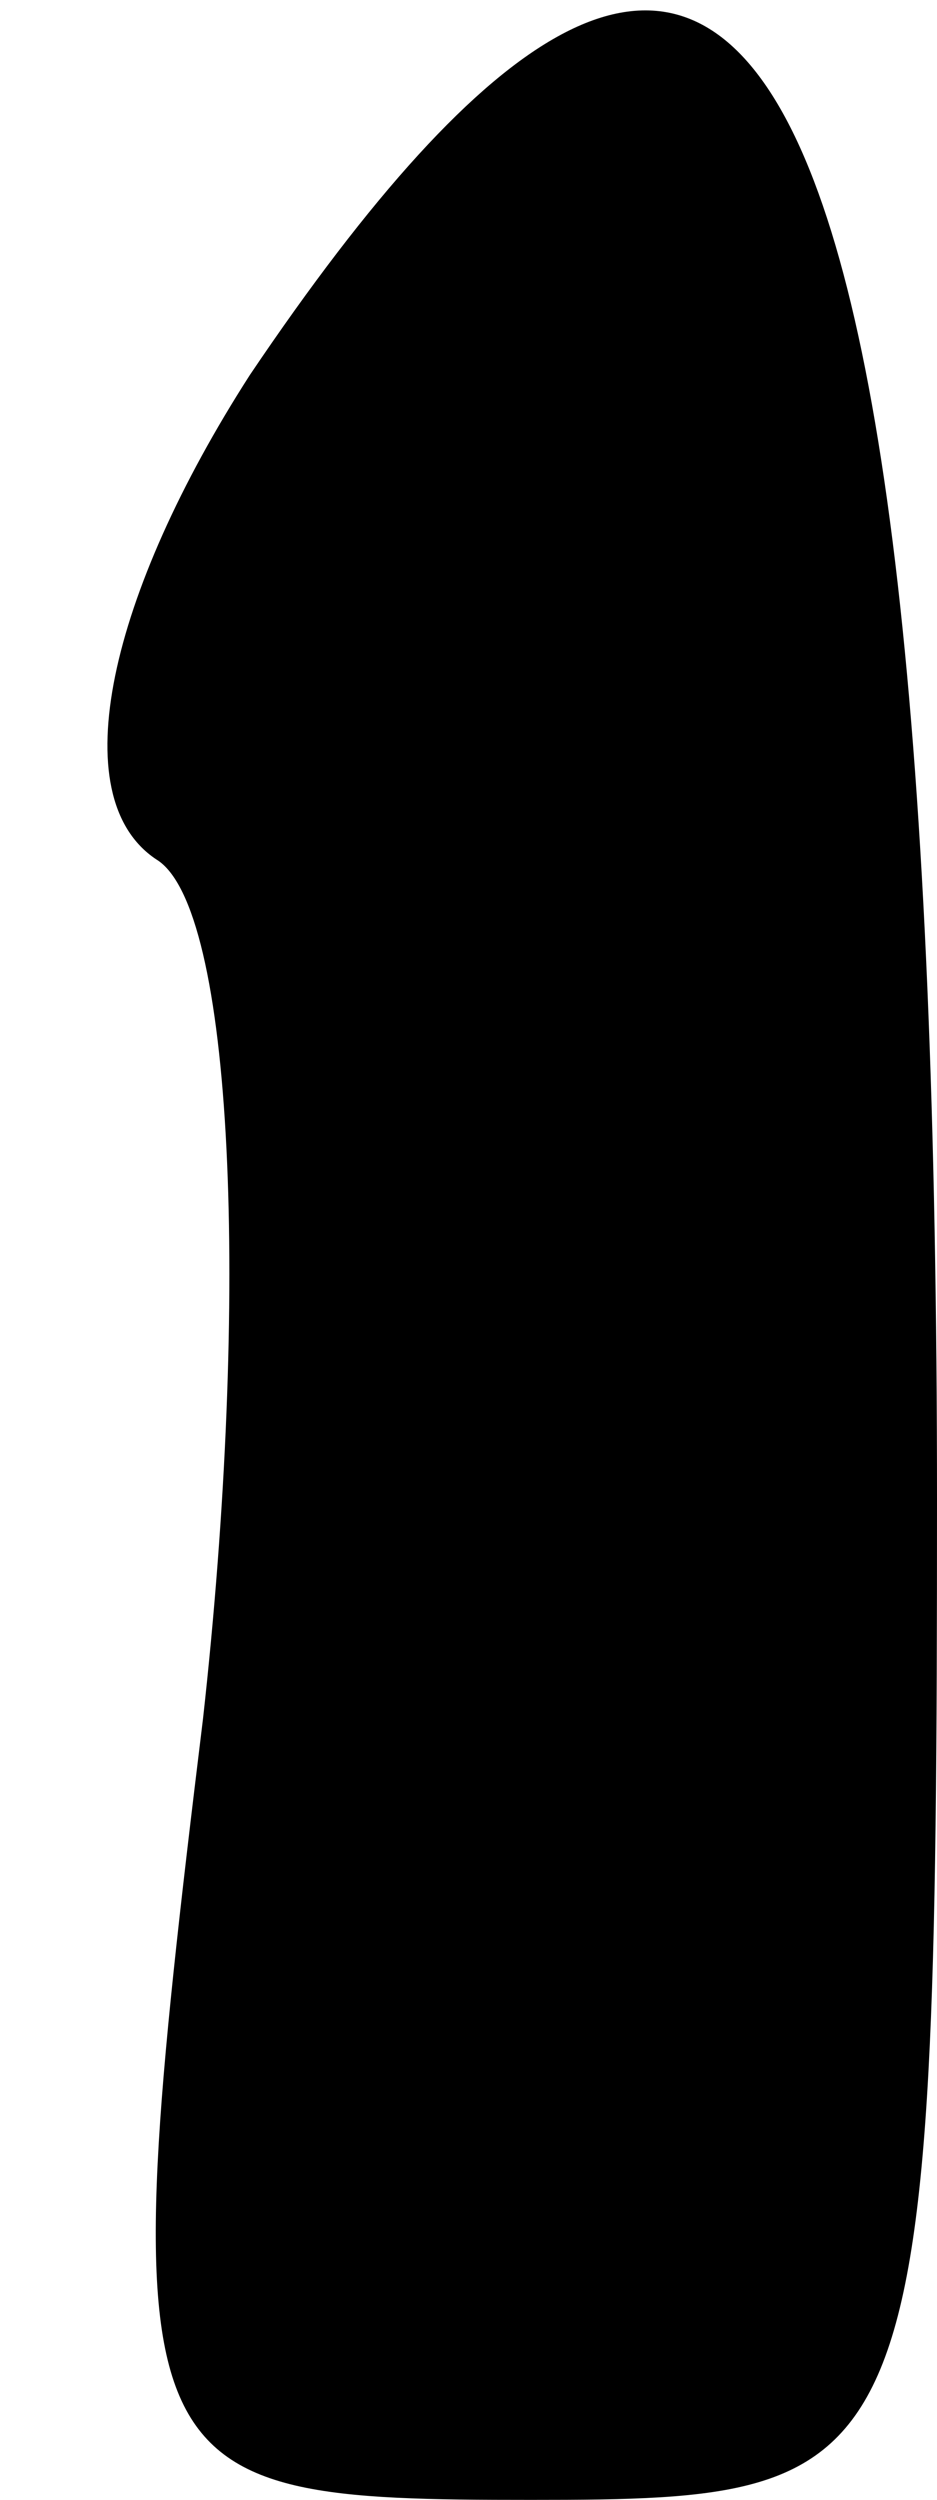 <?xml version="1.0" standalone="no"?>
<!DOCTYPE svg PUBLIC "-//W3C//DTD SVG 20010904//EN"
 "http://www.w3.org/TR/2001/REC-SVG-20010904/DTD/svg10.dtd">
<svg version="1.0" xmlns="http://www.w3.org/2000/svg"
 width="6pt" height="16pt" viewBox="0 0 6 16"
 preserveAspectRatio="xMidYMid meet">
<g transform="translate(0,16) scale(0.1,-0.1)"
fill="#000000" stroke="none">
<path fill="#000000" stroke="none" d="M16 136 c-9 -14 -12 -27 -6 -31 5 -3 6
-28 3 -55 -6 -49 -5 -50 21 -50 25 0 26 1 26 64 0 97 -13 118 -44 72z"/>
</g>
</svg>
